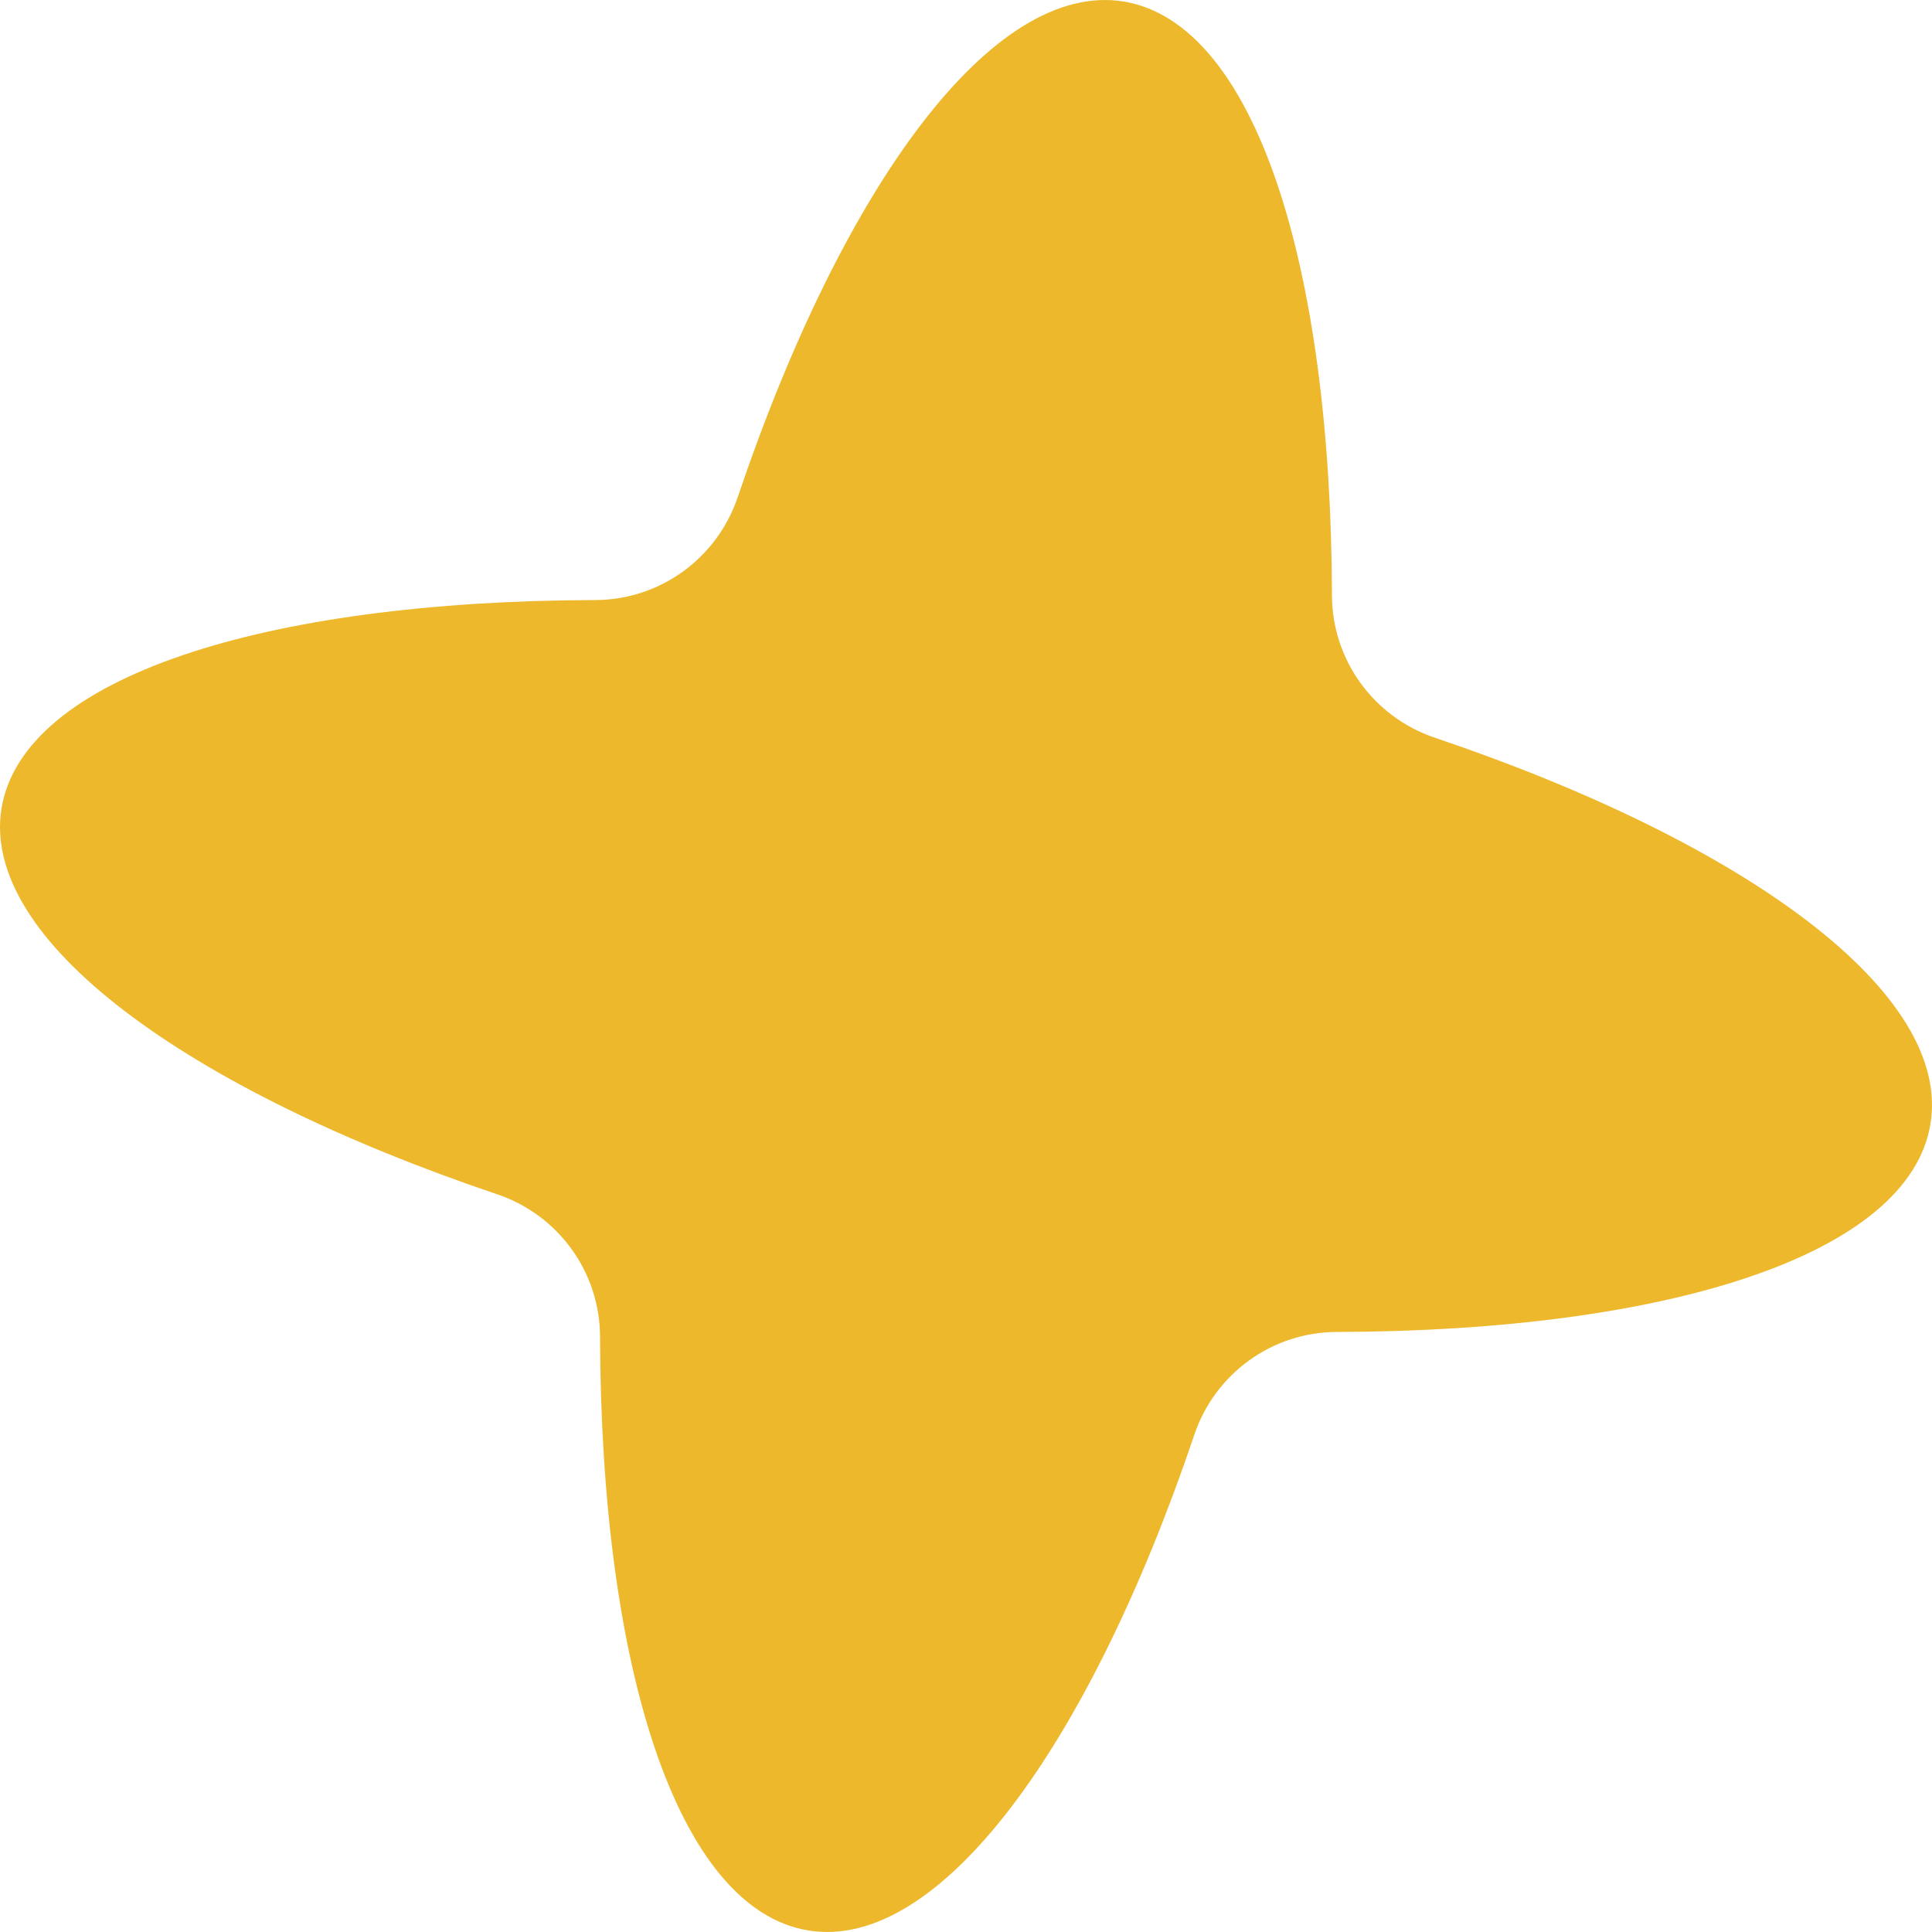 <svg width="24" height="24" viewBox="0 0 24 24" fill="none" xmlns="http://www.w3.org/2000/svg">
<path d="M23.981 13.96C24.245 12.338 21.71 10.476 17.818 9.162C17.062 8.905 16.547 8.196 16.546 7.393C16.535 3.284 15.59 0.29 13.96 0.019C12.338 -0.245 10.476 2.29 9.162 6.182C8.905 6.938 8.196 7.453 7.393 7.454C3.284 7.465 0.291 8.41 0.019 10.04C-0.245 11.662 2.29 13.524 6.182 14.838C6.938 15.095 7.453 15.804 7.454 16.607C7.465 20.716 8.41 23.709 10.04 23.981C11.662 24.245 13.524 21.71 14.838 17.818C15.095 17.062 15.804 16.547 16.607 16.546C20.724 16.535 23.717 15.589 23.981 13.96Z" fill="#EDB82C"/>
</svg>
